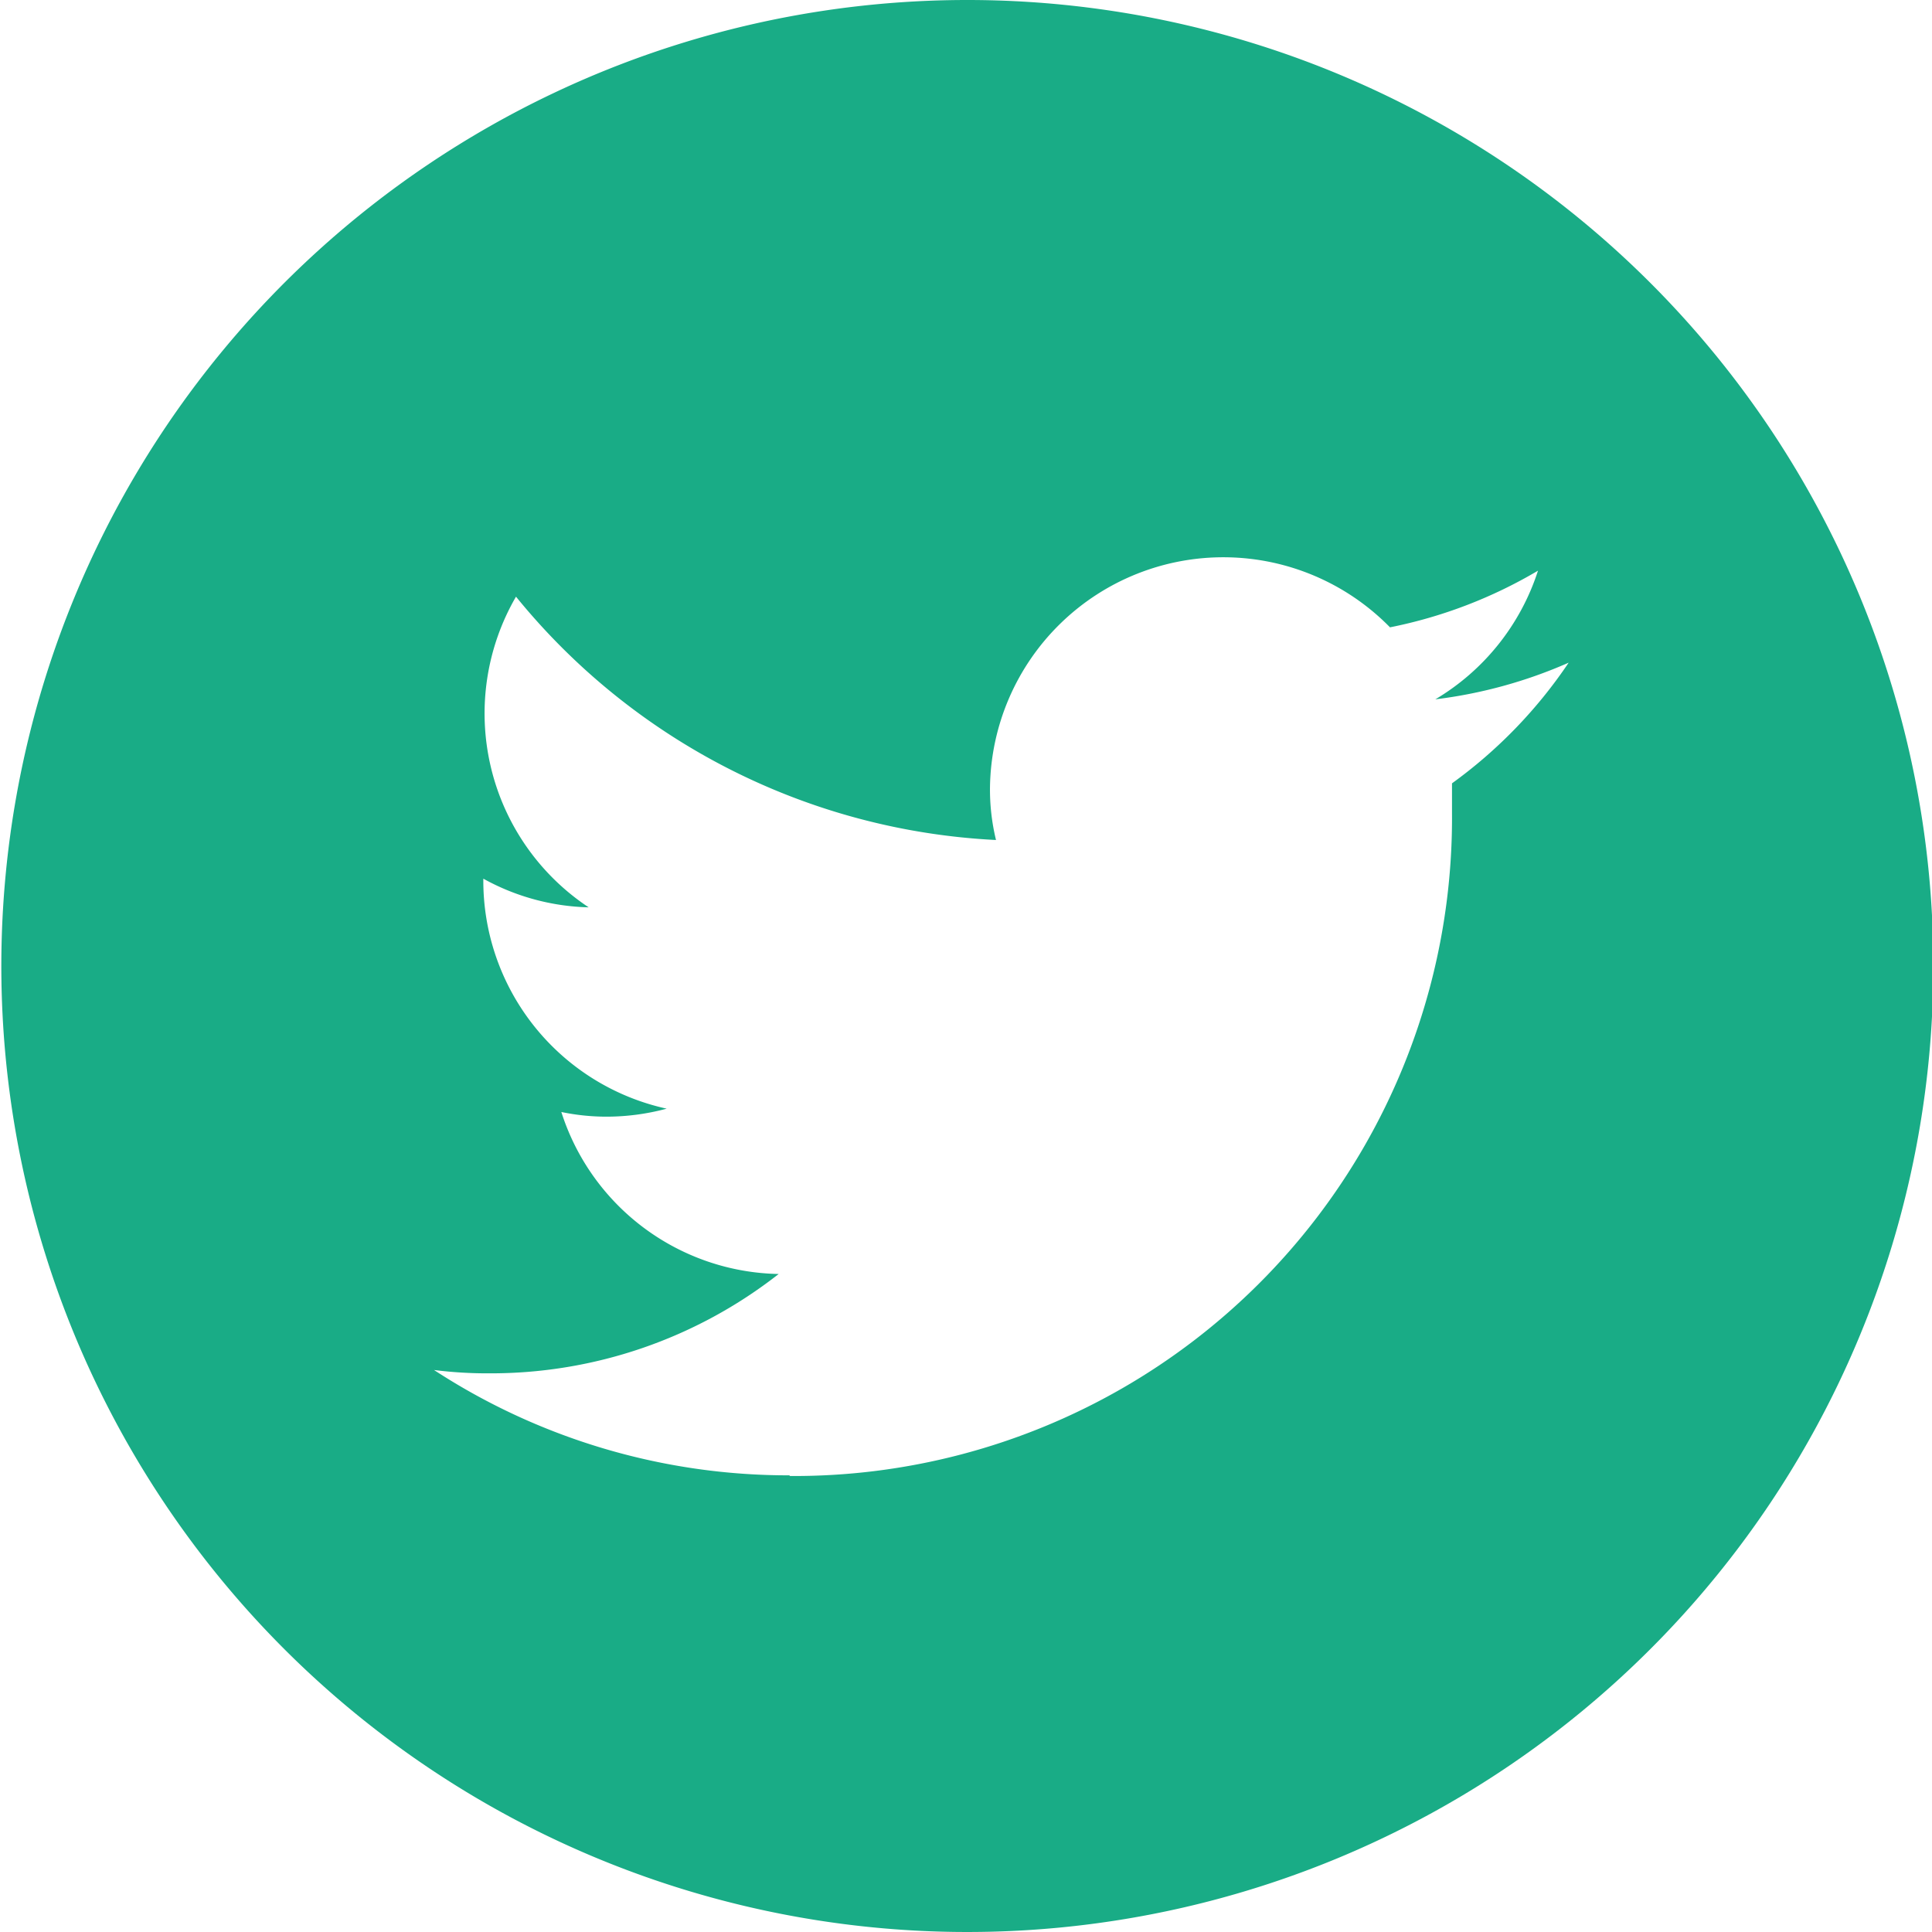 <svg xmlns="http://www.w3.org/2000/svg" viewBox="0 0 28.98 28.98"><defs><style>.cls-1{fill:#19ac86;}</style></defs><title>Twitter</title><g id="Layer_2"><g id="Layer_1-2"><path
        class="cls-1" d="M29,14.49A14.49,14.49,0,1,1,14.49,0,14.49,14.49,0,0,1,29,14.49ZM11.84,22.14a9.87,9.87,0,0,0,9.94-9.94c0-.15,0-.3,0-.45a7.16,7.16,0,0,0,1.75-1.81,7.09,7.09,0,0,1-2,.55,3.49,3.49,0,0,0,1.54-1.93,7.08,7.08,0,0,1-2.22.85,3.5,3.5,0,0,0-6,2.39,3.2,3.2,0,0,0,.09.8,9.91,9.91,0,0,1-7.2-3.65,3.49,3.49,0,0,0,1.09,4.66,3.43,3.43,0,0,1-1.58-.43v0A3.5,3.5,0,0,0,10,16.63a3.48,3.48,0,0,1-.92.12,3.34,3.34,0,0,1-.66-.07,3.49,3.49,0,0,0,3.26,2.43,7,7,0,0,1-4.34,1.49,6.35,6.35,0,0,1-.83-.05,9.73,9.73,0,0,0,5.34,1.58"/></g></g></svg>